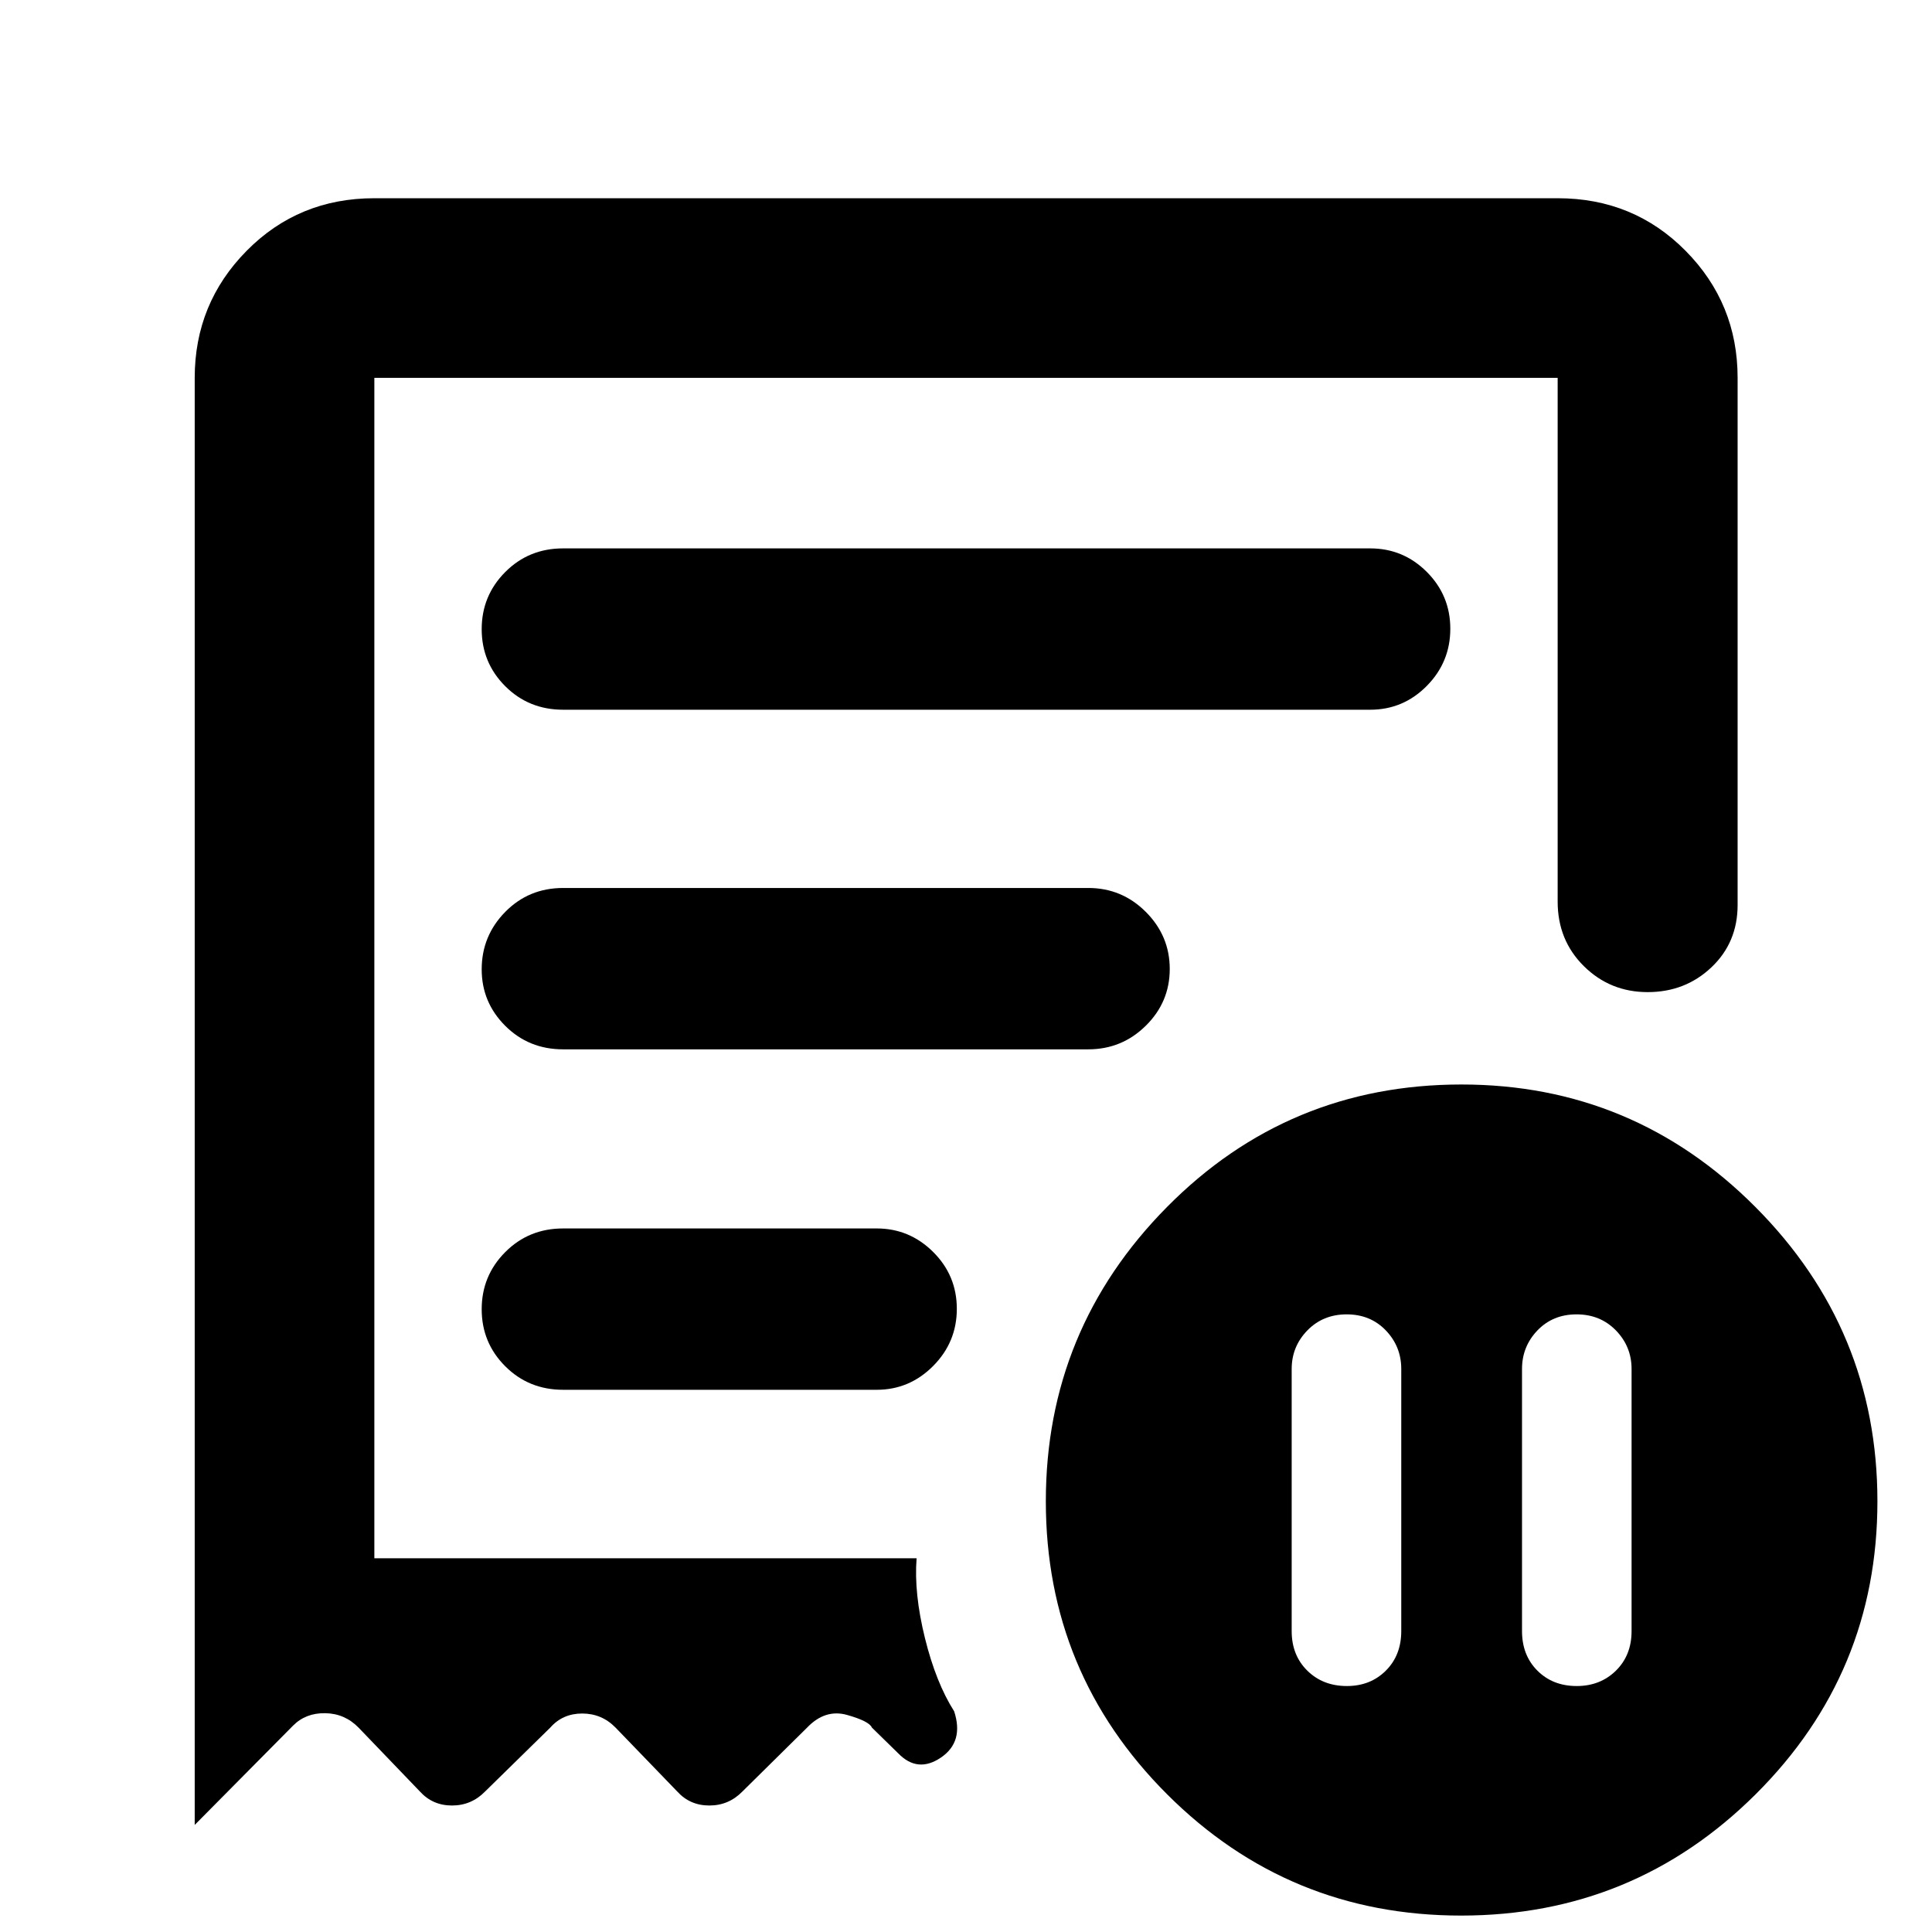 <svg xmlns="http://www.w3.org/2000/svg" height="40" viewBox="0 -960 960 960" width="40"><path d="M696.28-279.75q0-11.16-7.66-19.16-7.66-7.99-19.45-7.99t-19.56 7.99q-7.78 8-7.78 19.16v130.22q0 12.02 7.76 19.66 7.76 7.65 19.66 7.65 11.71 0 19.37-7.65 7.66-7.64 7.66-19.66v-130.22Zm60 0v130.22q0 12.02 7.64 19.66 7.64 7.65 19.54 7.65 11.71 0 19.49-7.65 7.77-7.64 7.77-19.66v-130.22q0-11.16-7.77-19.16-7.78-7.99-19.57-7.99t-19.45 7.99q-7.65 8-7.65 19.16ZM279.81-607.34h401.05q16.41 0 28.1-11.83 11.69-11.83 11.69-28.4t-11.69-28.26q-11.69-11.68-28.1-11.68H279.81q-17.06 0-28.76 11.75-11.7 11.75-11.7 28.39 0 16.65 11.7 28.34 11.7 11.69 28.76 11.69ZM726.02-8.16q-85.74 0-146.04-60.22-60.31-60.23-60.31-145.63 0-85.38 60.22-146.25 60.22-60.86 146.31-60.86 85.4 0 146.04 60.86 60.64 60.87 60.64 146.25 0 85.4-60.56 145.63-60.56 60.22-146.3 60.22ZM96.75-772.24q0-37 25.8-63.13 25.79-26.13 63.46-26.13h587.98q37.73 0 63.57 26.13 25.85 26.13 25.85 63.13v261.92q0 18.66-13.02 30.98-13.01 12.32-31.66 12.32t-31.7-12.89q-13.04-12.89-13.04-32.07v-260.26H186.01v586.54h269.44q-1.35 17.38 4.13 39.59 5.48 22.21 14.53 36.44 4.96 15.18-6.58 23-11.53 7.82-21.15-2.05l-13.14-12.85q-1.35-3.18-12.28-6.27-10.94-3.09-19.9 6.27l-32.14 31.74q-6.81 6.98-16.45 6.98-9.65 0-15.97-6.98l-30.64-31.74q-6.85-6.99-16.56-6.99-9.71 0-15.86 6.99l-32.38 31.74q-6.81 6.98-16.46 6.98-9.64 0-15.96-6.98l-30.41-31.66q-6.88-7.07-16.61-7.23-9.73-.17-16.05 6.23L96.75-53.2v-719.04Zm183.07 502.82h155.82q16.28 0 28.04-11.83 11.76-11.83 11.76-28.4t-11.76-28.26q-11.76-11.68-28.04-11.68H279.82q-17.07 0-28.77 11.75t-11.7 28.39q0 16.65 11.7 28.34 11.7 11.69 28.77 11.69Zm0-169.17h260.94q16.71 0 28.6-11.75 11.88-11.74 11.88-28.18 0-16.44-11.88-28.35-11.89-11.9-28.6-11.9H279.82q-17.07 0-28.77 11.89t-11.7 28.55q0 16.38 11.7 28.06t28.77 11.68ZM186.01-185.7v-586.54V-185.7Z"/></svg>